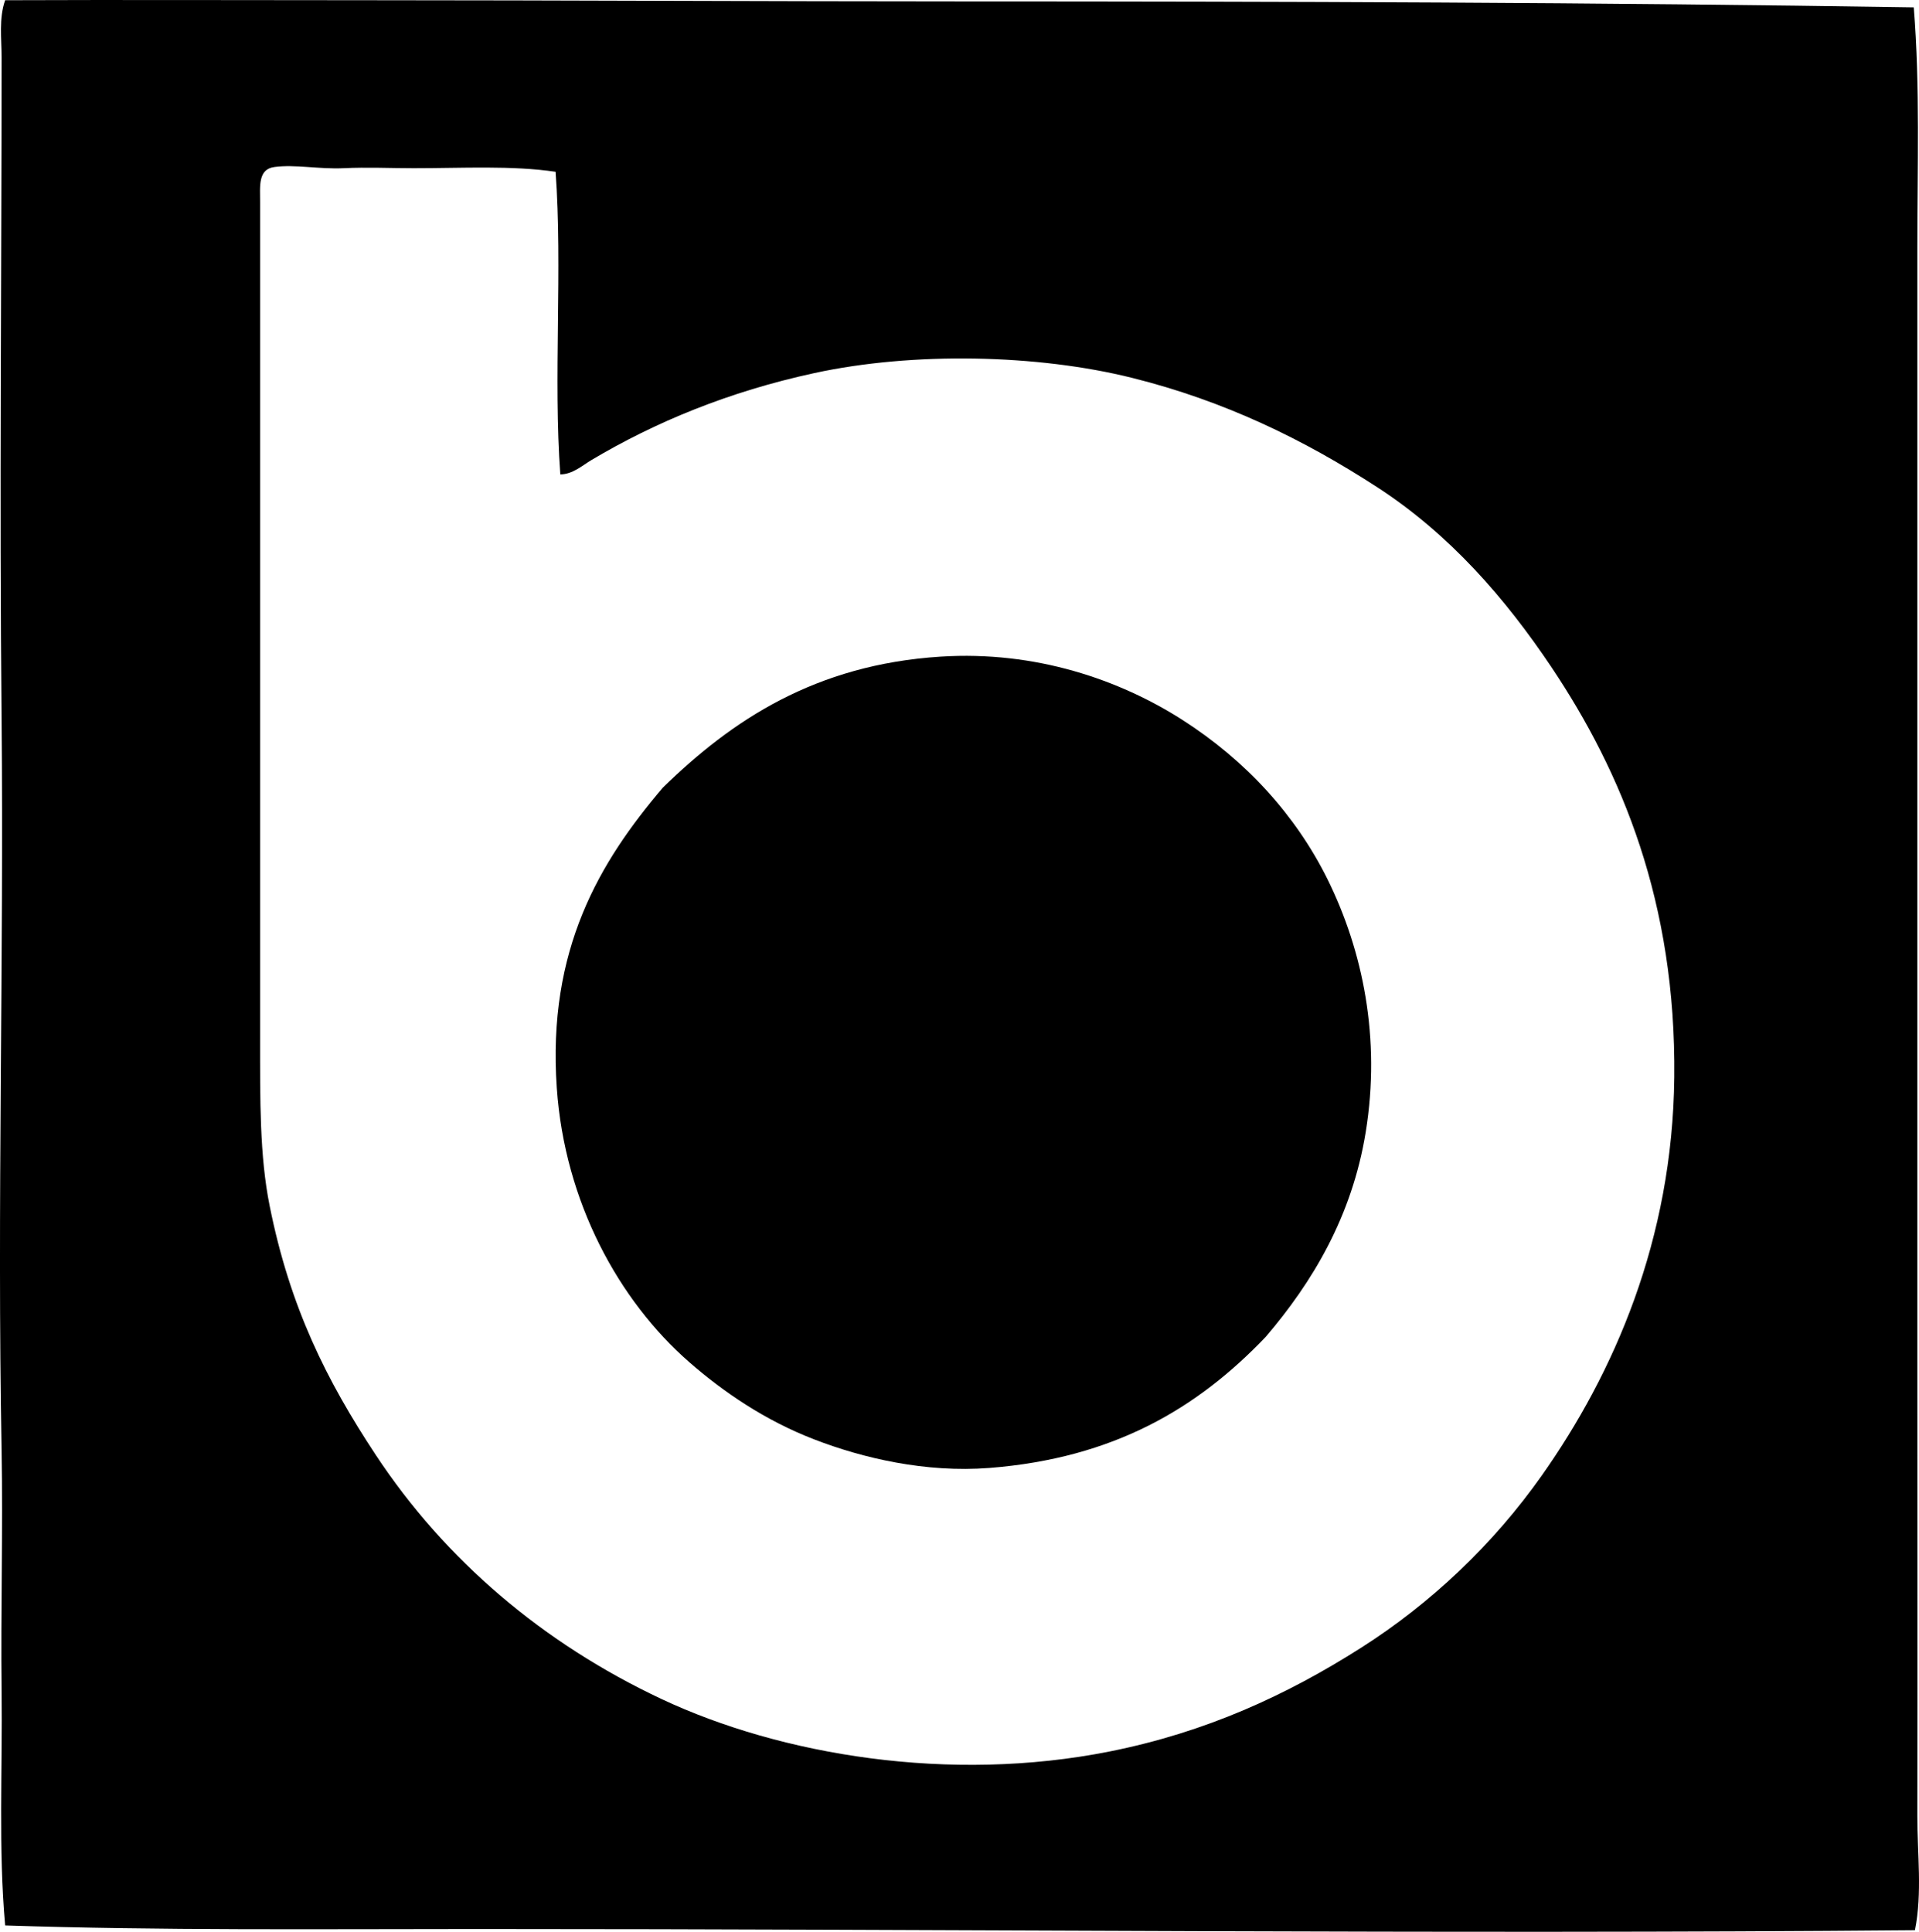 <svg enable-background="new 0 0 78.561 79.087" viewBox="0 0 78.561 79.087" xmlns="http://www.w3.org/2000/svg"><g clip-rule="evenodd" fill-rule="evenodd"><path d="m78.347.301c.26 3.25.146 6.545.146 9.852-.002 14.738.002 29.958 0 44.92-.001 6.593.01 12.942 0 19.266-.003 1.567.208 3.147-.098 4.683-19.279.171-39.341-.051-58.821-.049-6.578.001-13.012.065-19.363-.146-.281-3.142-.108-6.367-.146-9.608-.039-3.261.06-6.562 0-9.852-.187-9.948.096-20.126 0-29.898-.091-9.191 0-17.953 0-27.118 0-.762-.118-1.594.146-2.342 4.744-.019 9.921 0 14.876 0 7.779.001 16.312.048 24.241.049 13.136.001 26.15.039 39.019.243zm-61.407 6.585c-.943 0-1.916-.047-2.877 0-.989.047-1.984-.162-2.829-.049-.68.091-.585.779-.586 1.463 0 11.745.001 22.807 0 34.19 0 2.547-.022 4.82.391 6.877.834 4.168 2.337 7.158 4.341 10.193 2.85 4.315 6.855 7.719 11.706 9.999 4.888 2.298 11.793 3.45 18.339 2.146 3.948-.786 7.256-2.311 10.291-4.243 2.88-1.833 5.417-4.239 7.414-7.071 2.934-4.163 5.344-9.629 5.413-16.291.075-7.141-2.14-12.472-5.023-16.778-1.898-2.834-4.169-5.444-7.121-7.364-3.033-1.973-6.28-3.547-10.047-4.487-3.863-.965-8.954-1.079-13.023-.195-3.495.759-6.495 1.999-9.121 3.561-.37.22-.76.579-1.269.585-.29-3.903.096-8.484-.194-12.389-1.79-.264-3.794-.147-5.805-.147z"/><path d="m51.814 54.733c-2.779 2.911-6.205 4.966-11.316 5.365-2.596.202-5.173-.399-7.169-1.171-2.01-.776-3.719-1.942-5.122-3.17-2.867-2.509-5.089-6.536-5.413-11.219-.394-5.667 1.754-9.253 4.341-12.29 2.815-2.755 6.237-5.037 11.364-5.365 3.913-.251 7.356.958 9.9 2.585 2.591 1.656 4.645 3.895 5.951 6.535 1.443 2.92 2.183 6.499 1.561 10.341-.561 3.459-2.187 6.155-4.097 8.389z"/></g></svg>